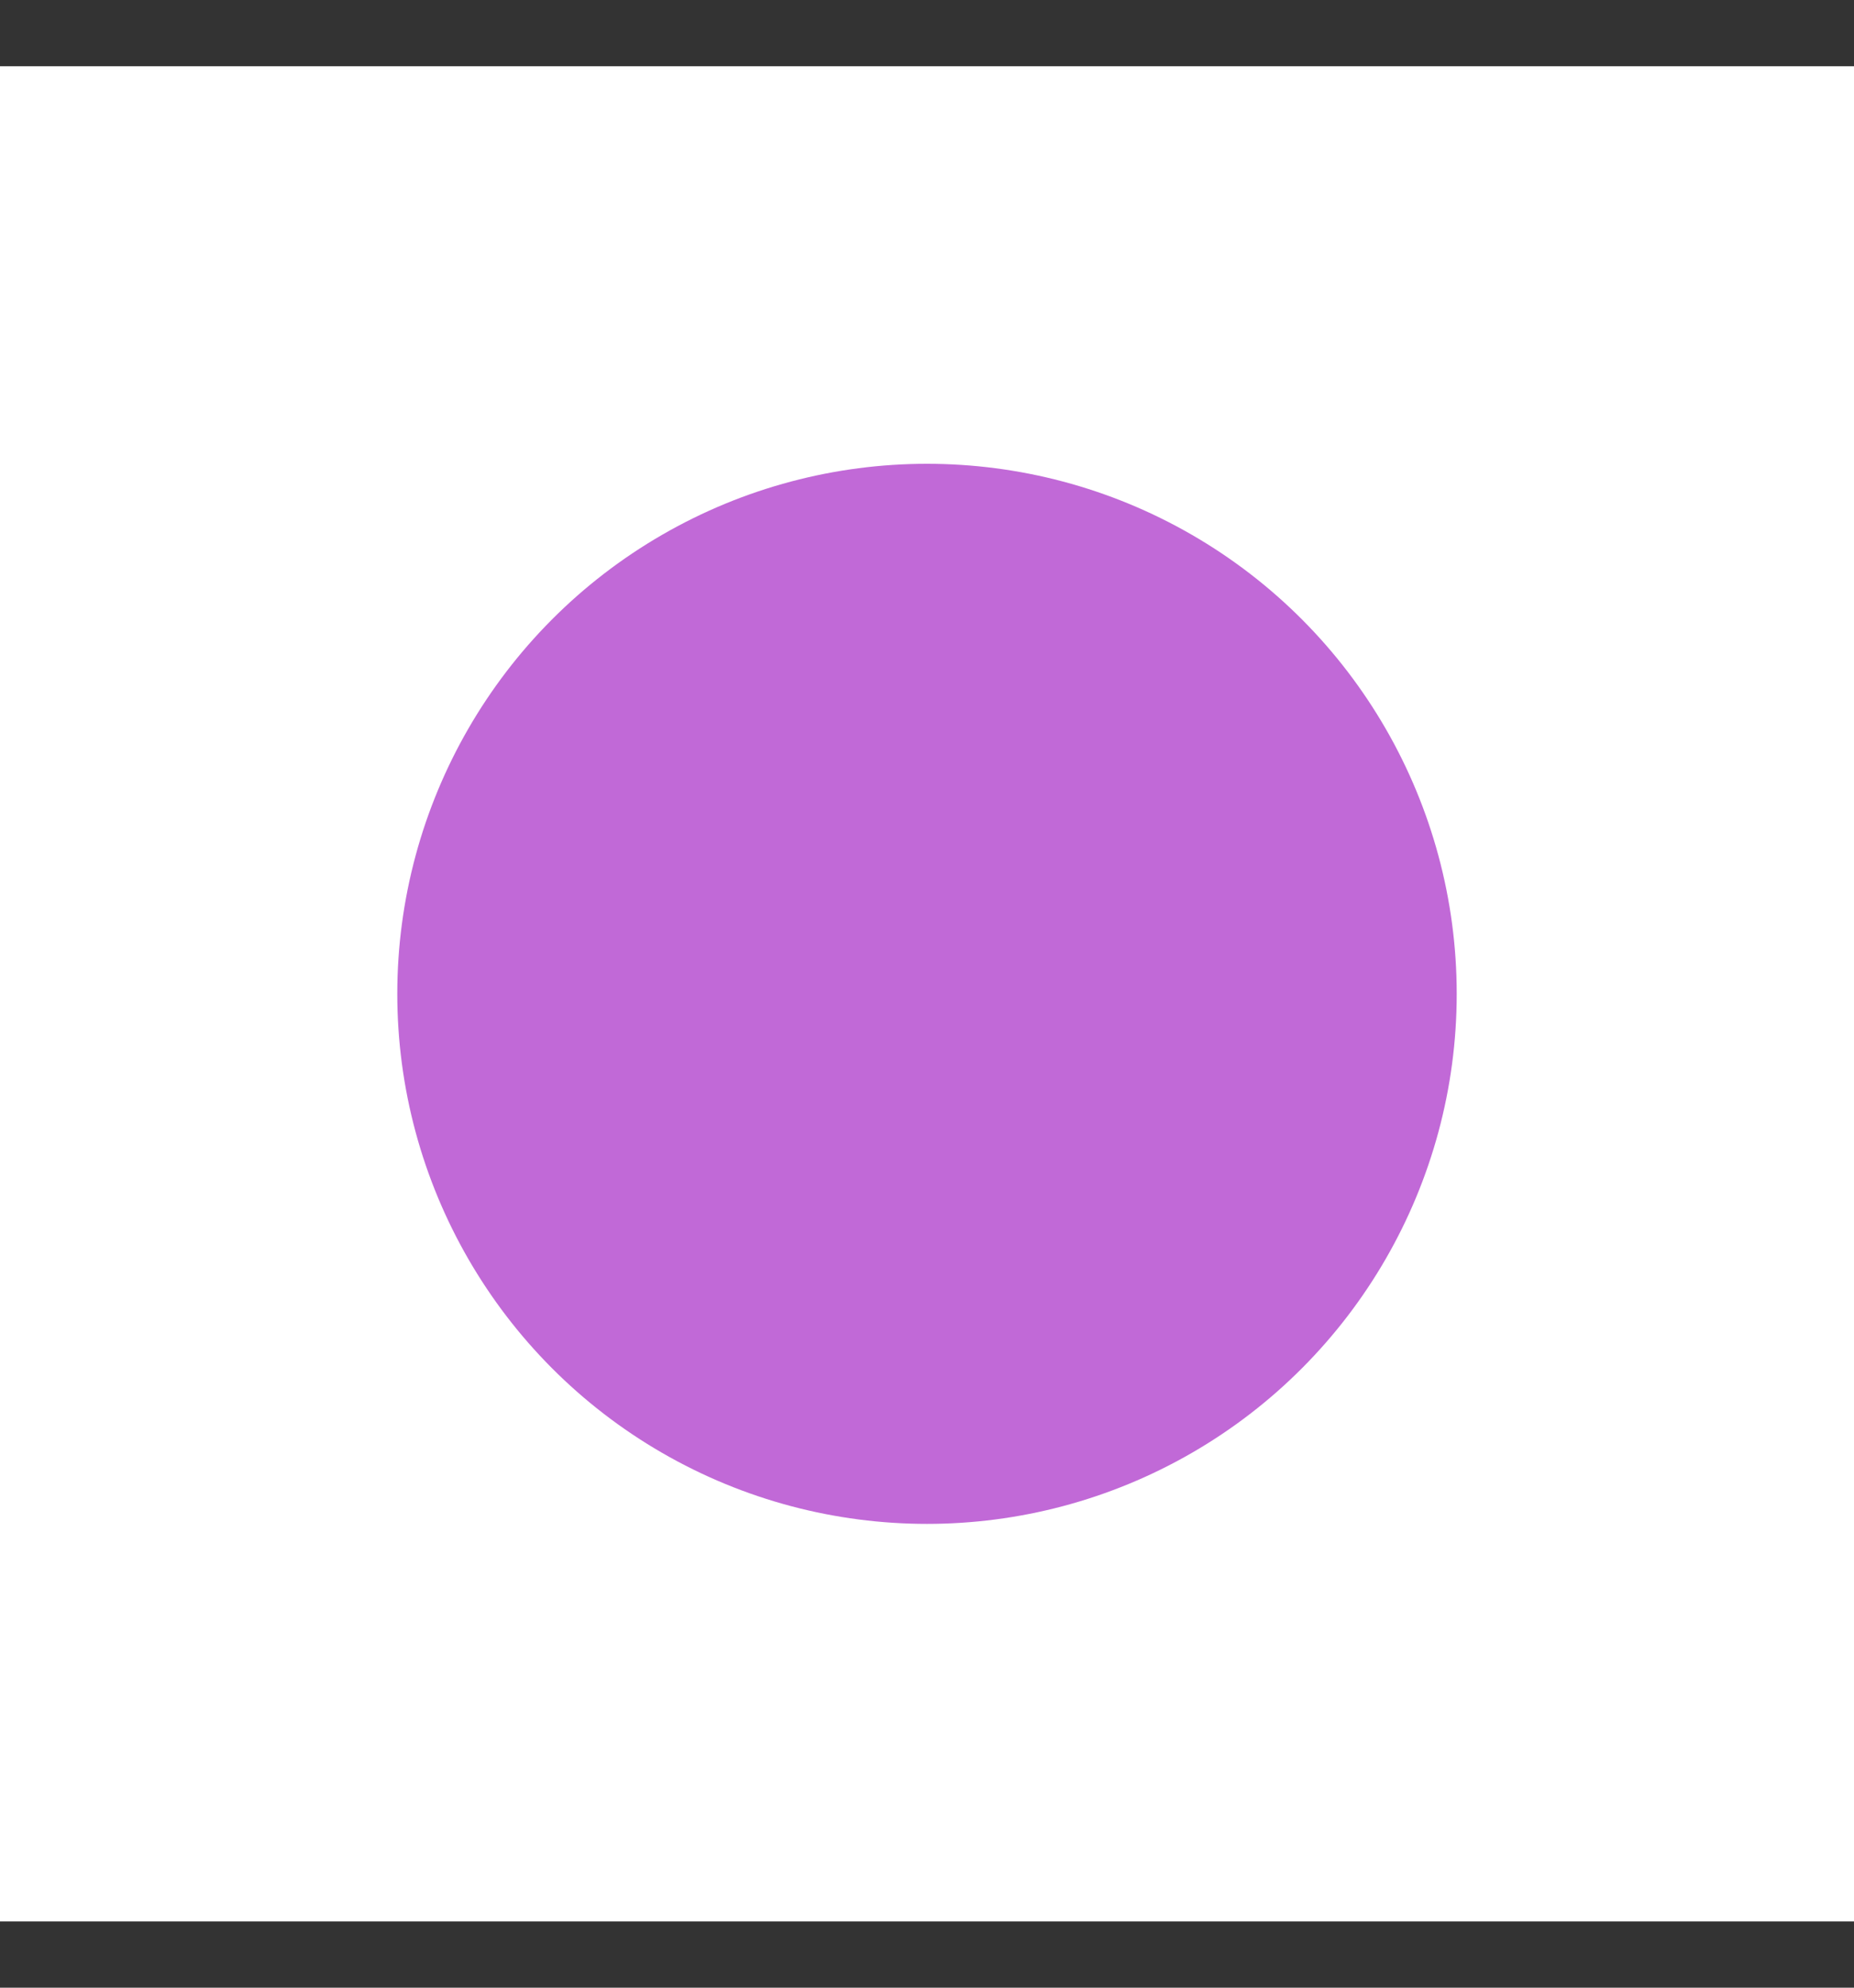 <svg width="14" height="15" viewBox="0 0 14 15" fill="none" xmlns="http://www.w3.org/2000/svg">
<rect x="0" y="0" width="14" height="15" fill="#333333" stroke="none"/>
<rect width="14" height="14" transform="translate(0 0.5)" fill="white"/>
<circle cx="7" cy="7.5" r="4" fill="#C169D7"/>
</svg>
